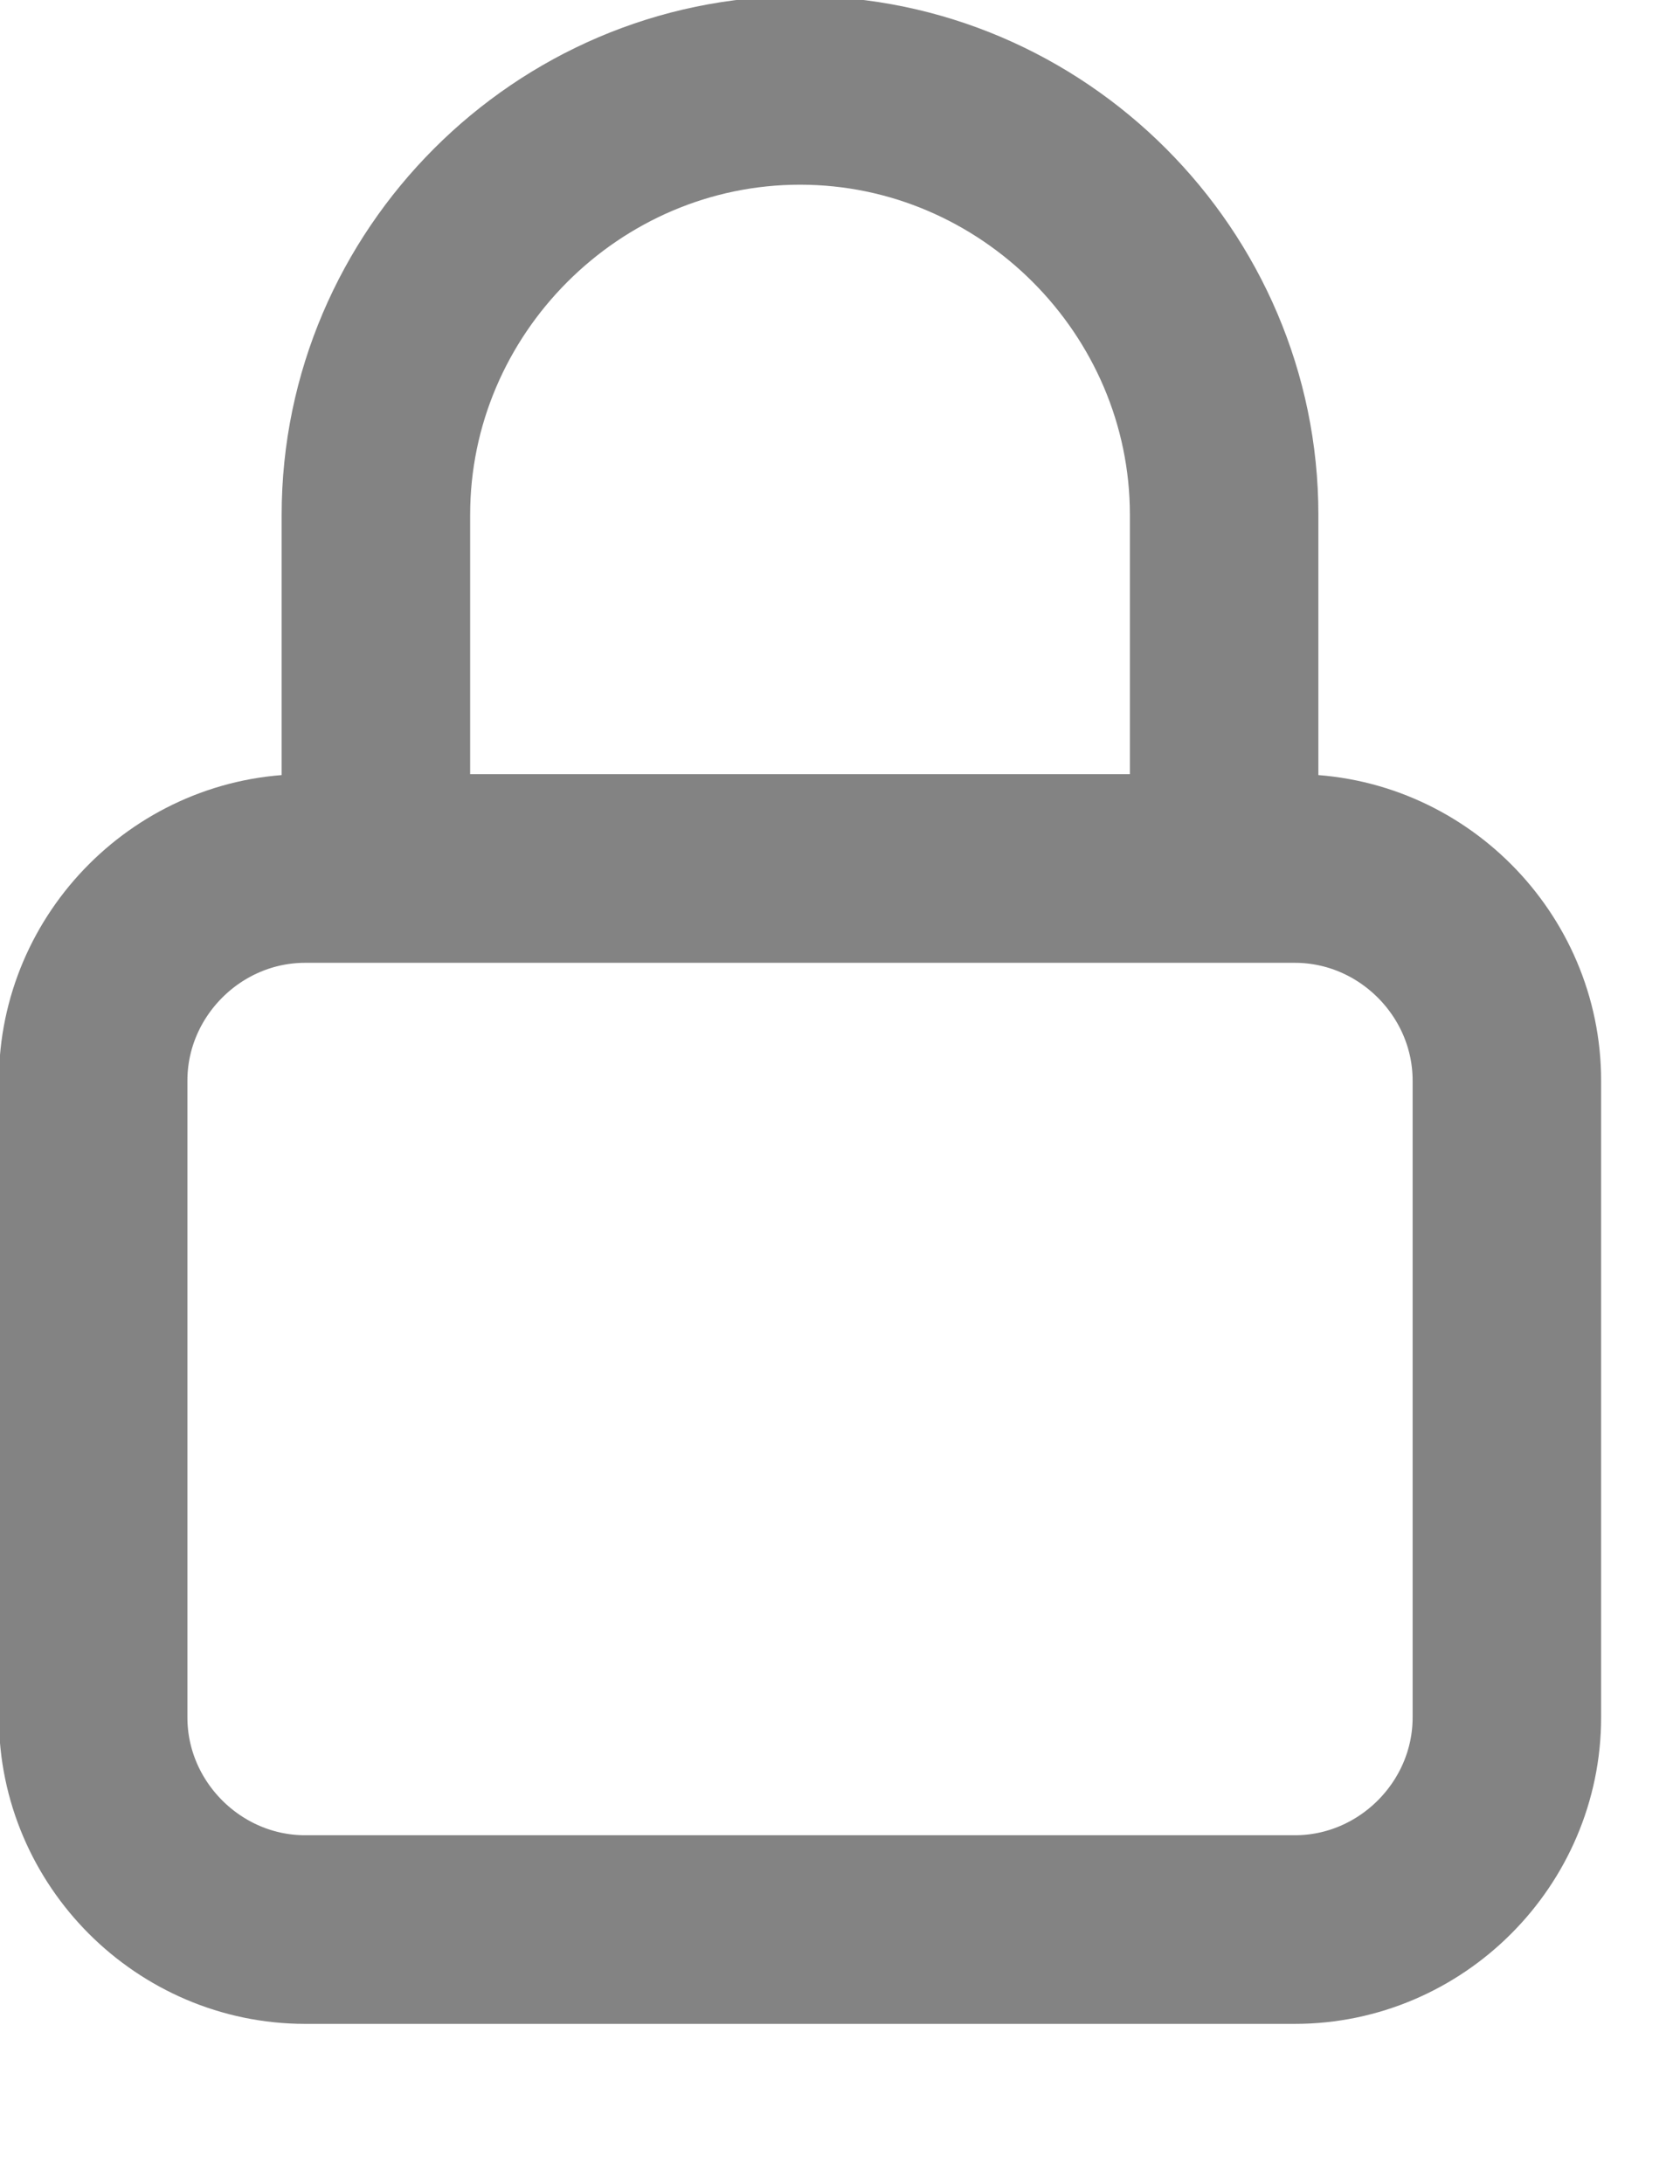 <?xml version="1.0" encoding="UTF-8" standalone="no"?>
<!DOCTYPE svg PUBLIC "-//W3C//DTD SVG 1.1//EN" "http://www.w3.org/Graphics/SVG/1.1/DTD/svg11.dtd">
<svg width="100%" height="100%" viewBox="0 0 10 13" version="1.1" xmlns="http://www.w3.org/2000/svg" xmlns:xlink="http://www.w3.org/1999/xlink" xml:space="preserve" xmlns:serif="http://www.serif.com/" style="fill-rule:evenodd;clip-rule:evenodd;stroke-linecap:round;stroke-linejoin:round;">
    <g transform="matrix(1,0,0,1,-4274.79,-4254.6)">
        <g transform="matrix(1,0,0,0.783,-3940,3055)">
            <g transform="matrix(0.561,0,0,0.717,8212.82,1531.13)">
                <path d="M16.5,10.5L16.5,6.75C16.5,4.281 14.469,2.25 12,2.25C9.531,2.25 7.5,4.281 7.5,6.75L7.5,10.5M6.75,21.75L17.25,21.75C18.484,21.75 19.5,20.734 19.5,19.5L19.5,12.75C19.5,11.516 18.484,10.5 17.25,10.5L6.75,10.5C5.516,10.5 4.5,11.516 4.5,12.75L4.5,19.5C4.5,20.734 5.516,21.75 6.75,21.75Z" style="fill:none;fill-rule:nonzero;stroke:rgb(131,131,131);stroke-width:2px;"/>
            </g>
        </g>
    </g>
</svg>
